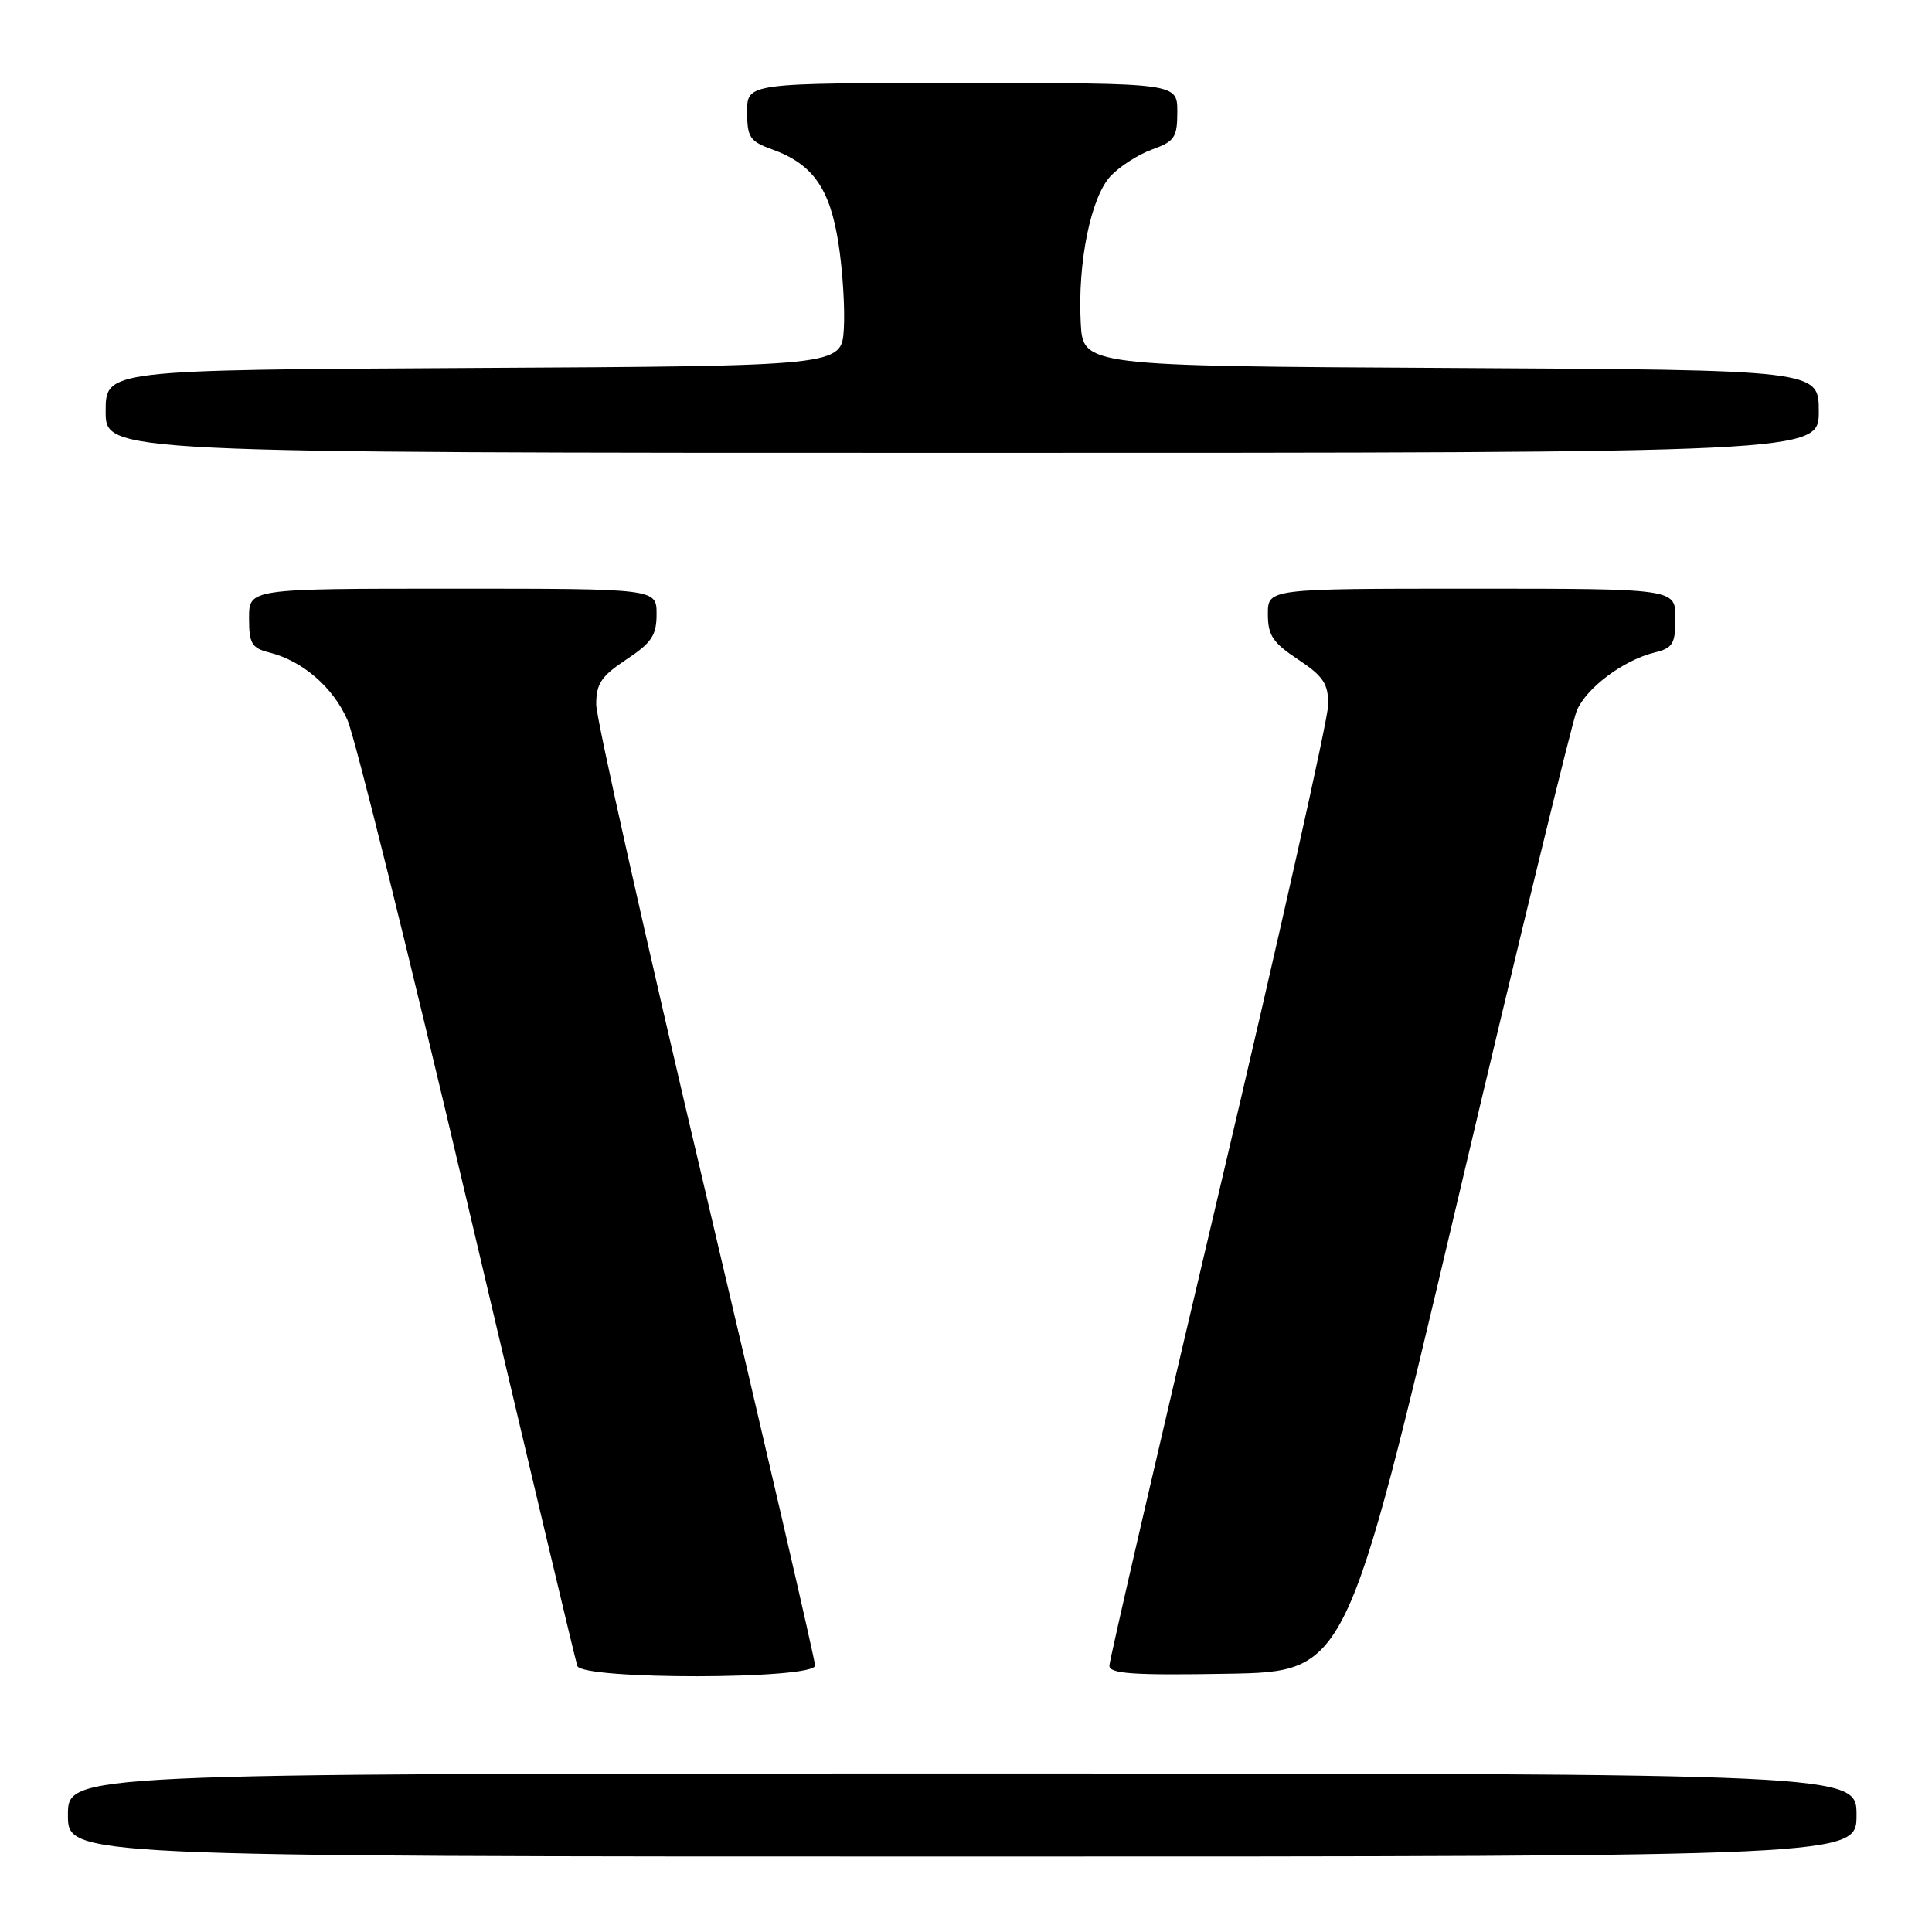 <?xml version="1.0" encoding="UTF-8" standalone="no"?>
<!DOCTYPE svg PUBLIC "-//W3C//DTD SVG 1.1//EN" "http://www.w3.org/Graphics/SVG/1.1/DTD/svg11.dtd" >
<svg xmlns="http://www.w3.org/2000/svg" xmlns:xlink="http://www.w3.org/1999/xlink" version="1.1" viewBox="0 0 256 256">
 <g >
 <path fill="currentColor"
d=" M 246.00 240.50 C 246.00 235.00 246.00 235.00 127.50 235.00 C 9.00 235.00 9.00 235.00 9.00 240.50 C 9.00 246.00 9.00 246.00 127.50 246.00 C 246.00 246.00 246.00 246.00 246.00 240.50 Z  M 108.00 220.69 C 108.00 219.98 101.47 191.78 93.50 158.03 C 85.53 124.29 79.00 95.18 79.00 93.35 C 79.00 90.58 79.67 89.59 83.00 87.38 C 86.35 85.16 87.00 84.19 87.00 81.37 C 87.00 78.00 87.00 78.00 60.00 78.00 C 33.00 78.00 33.00 78.00 33.00 81.89 C 33.00 85.28 33.35 85.87 35.69 86.46 C 40.10 87.57 44.14 91.06 46.04 95.41 C 47.03 97.66 54.19 126.50 61.95 159.50 C 69.71 192.50 76.25 220.06 76.50 220.75 C 77.15 222.60 108.00 222.55 108.00 220.69 Z  M 193.11 159.19 C 201.19 124.93 208.31 95.68 208.92 94.19 C 210.18 91.16 215.11 87.47 219.25 86.46 C 221.66 85.87 222.00 85.31 222.00 81.89 C 222.00 78.00 222.00 78.00 195.00 78.00 C 168.00 78.00 168.00 78.00 168.00 81.37 C 168.00 84.19 168.65 85.16 172.00 87.38 C 175.33 89.59 176.00 90.58 176.00 93.35 C 176.00 95.18 169.47 124.29 161.50 158.03 C 153.53 191.78 147.00 219.99 147.00 220.72 C 147.00 221.78 150.16 222.00 162.70 221.78 C 178.41 221.50 178.41 221.50 193.11 159.19 Z  M 241.00 54.51 C 241.00 49.02 241.00 49.02 192.25 48.76 C 143.50 48.50 143.50 48.50 143.20 42.75 C 142.78 34.76 144.55 26.10 147.17 23.32 C 148.37 22.05 150.84 20.46 152.67 19.80 C 155.65 18.73 156.00 18.20 156.00 14.80 C 156.00 11.00 156.00 11.00 127.50 11.00 C 99.00 11.00 99.00 11.00 99.00 14.80 C 99.00 18.20 99.35 18.73 102.33 19.80 C 107.70 21.74 109.97 24.96 111.10 32.24 C 111.66 35.83 111.98 40.95 111.81 43.63 C 111.50 48.50 111.50 48.50 62.75 48.76 C 14.00 49.02 14.00 49.02 14.00 54.51 C 14.00 60.00 14.00 60.00 127.50 60.00 C 241.00 60.00 241.00 60.00 241.00 54.51 Z "/>
</g>
</svg>